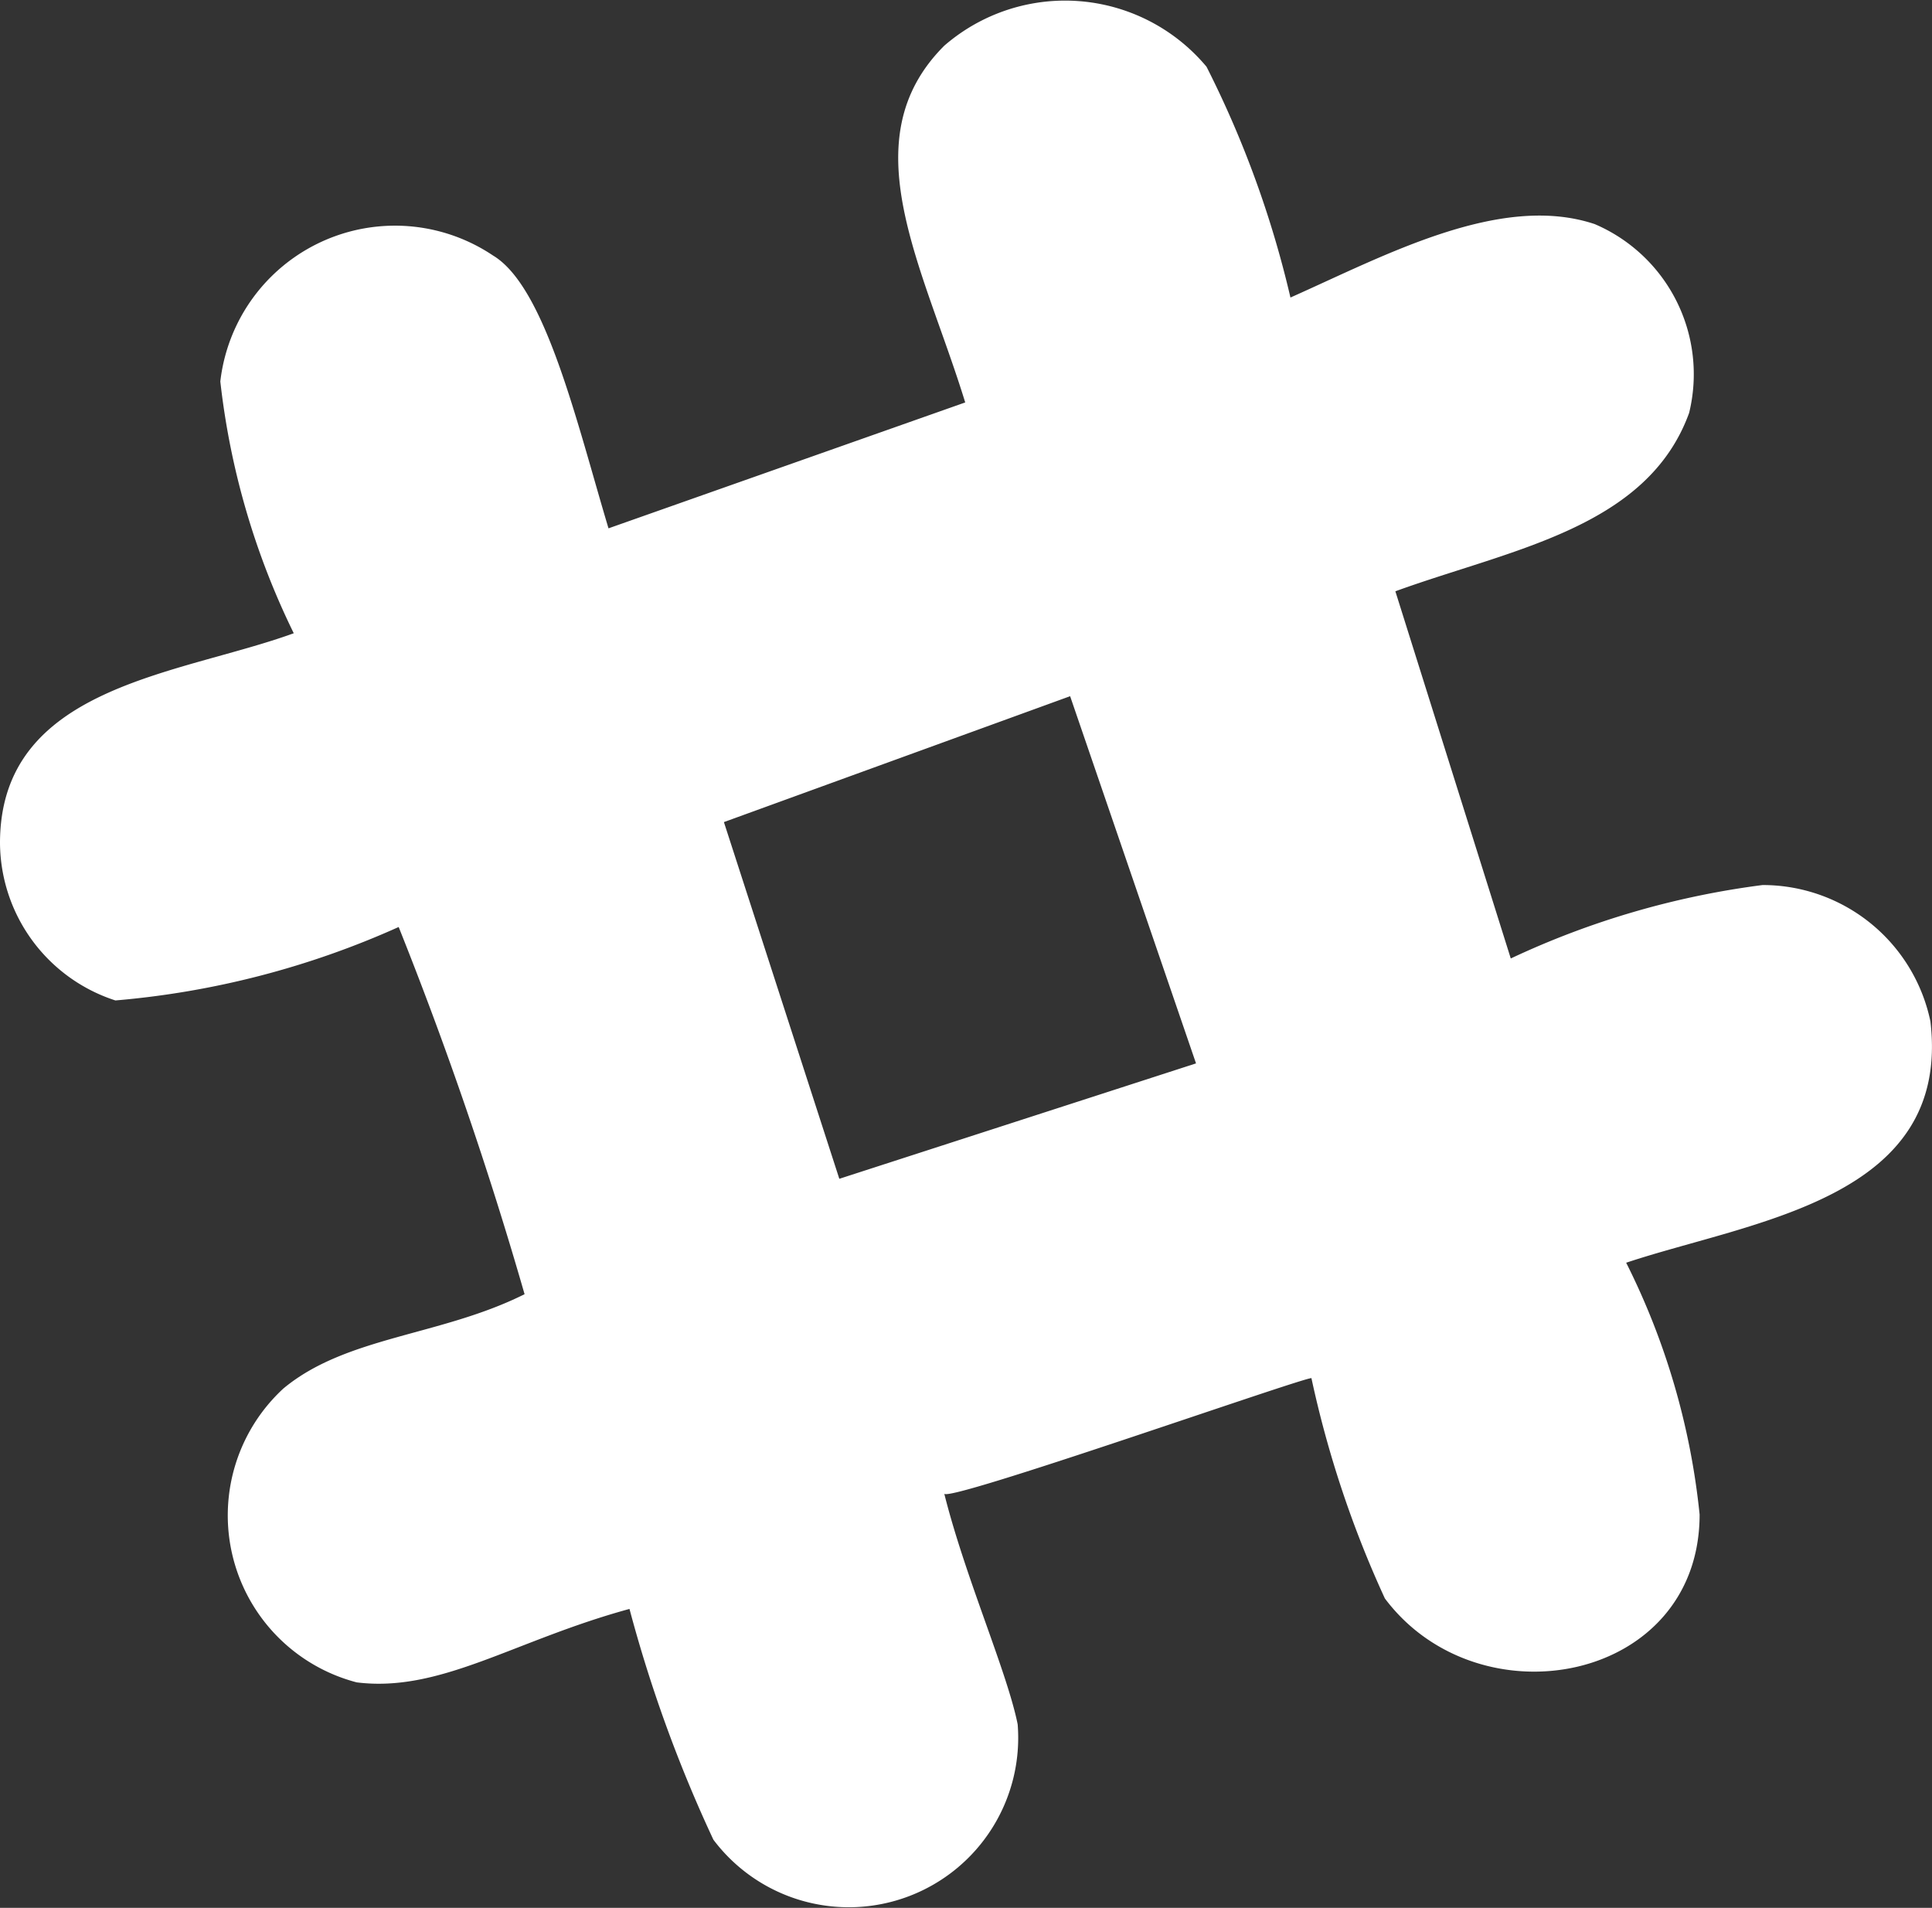 <svg xmlns="http://www.w3.org/2000/svg" viewBox="-7864 1253.564 18.415 18.185"><rect x="-7864" y="1253.564" width="18.415" height="18.185" fill="#333333" stroke="none"/><defs><style>.a{fill:#fff;}</style></defs><g transform="translate(-7905.8 1252)"><path class="a" d="M50.8,15.8c.2.8.6,1.7.7,2.2a1.615,1.615,0,0,1-2.9,1.1,13.2,13.2,0,0,1-.8-2.2c-1.1.3-1.8.8-2.6.7a1.645,1.645,0,0,1-.7-2.8c.6-.5,1.5-.5,2.3-.9a36.957,36.957,0,0,0-1.2-3.5,8.282,8.282,0,0,1-2.7.7,1.588,1.588,0,0,1-1.1-1.5c0-1.5,1.7-1.6,2.8-2a7.283,7.283,0,0,1-.7-2.4A1.676,1.676,0,0,1,46.5,4c.5.3.8,1.6,1.1,2.6L51,5.4c-.4-1.3-1.1-2.5-.2-3.4a1.757,1.757,0,0,1,2.5.2,9.749,9.749,0,0,1,.8,2.2c.9-.4,2-1,2.9-.7a1.556,1.556,0,0,1,.9,1.8c-.4,1.1-1.7,1.3-2.8,1.7l1.1,3.5a8.038,8.038,0,0,1,2.4-.7,1.633,1.633,0,0,1,1.6,1.3c.2,1.7-1.7,1.9-2.9,2.3A6.9,6.9,0,0,1,58,16c0,1.6-2.1,2-3,.8a10.094,10.094,0,0,1-.7-2.1C54.2,14.7,50.8,15.9,50.8,15.8Zm2.4-4.1L52,8.2,48.7,9.4l1.1,3.4Z"/></g></svg>